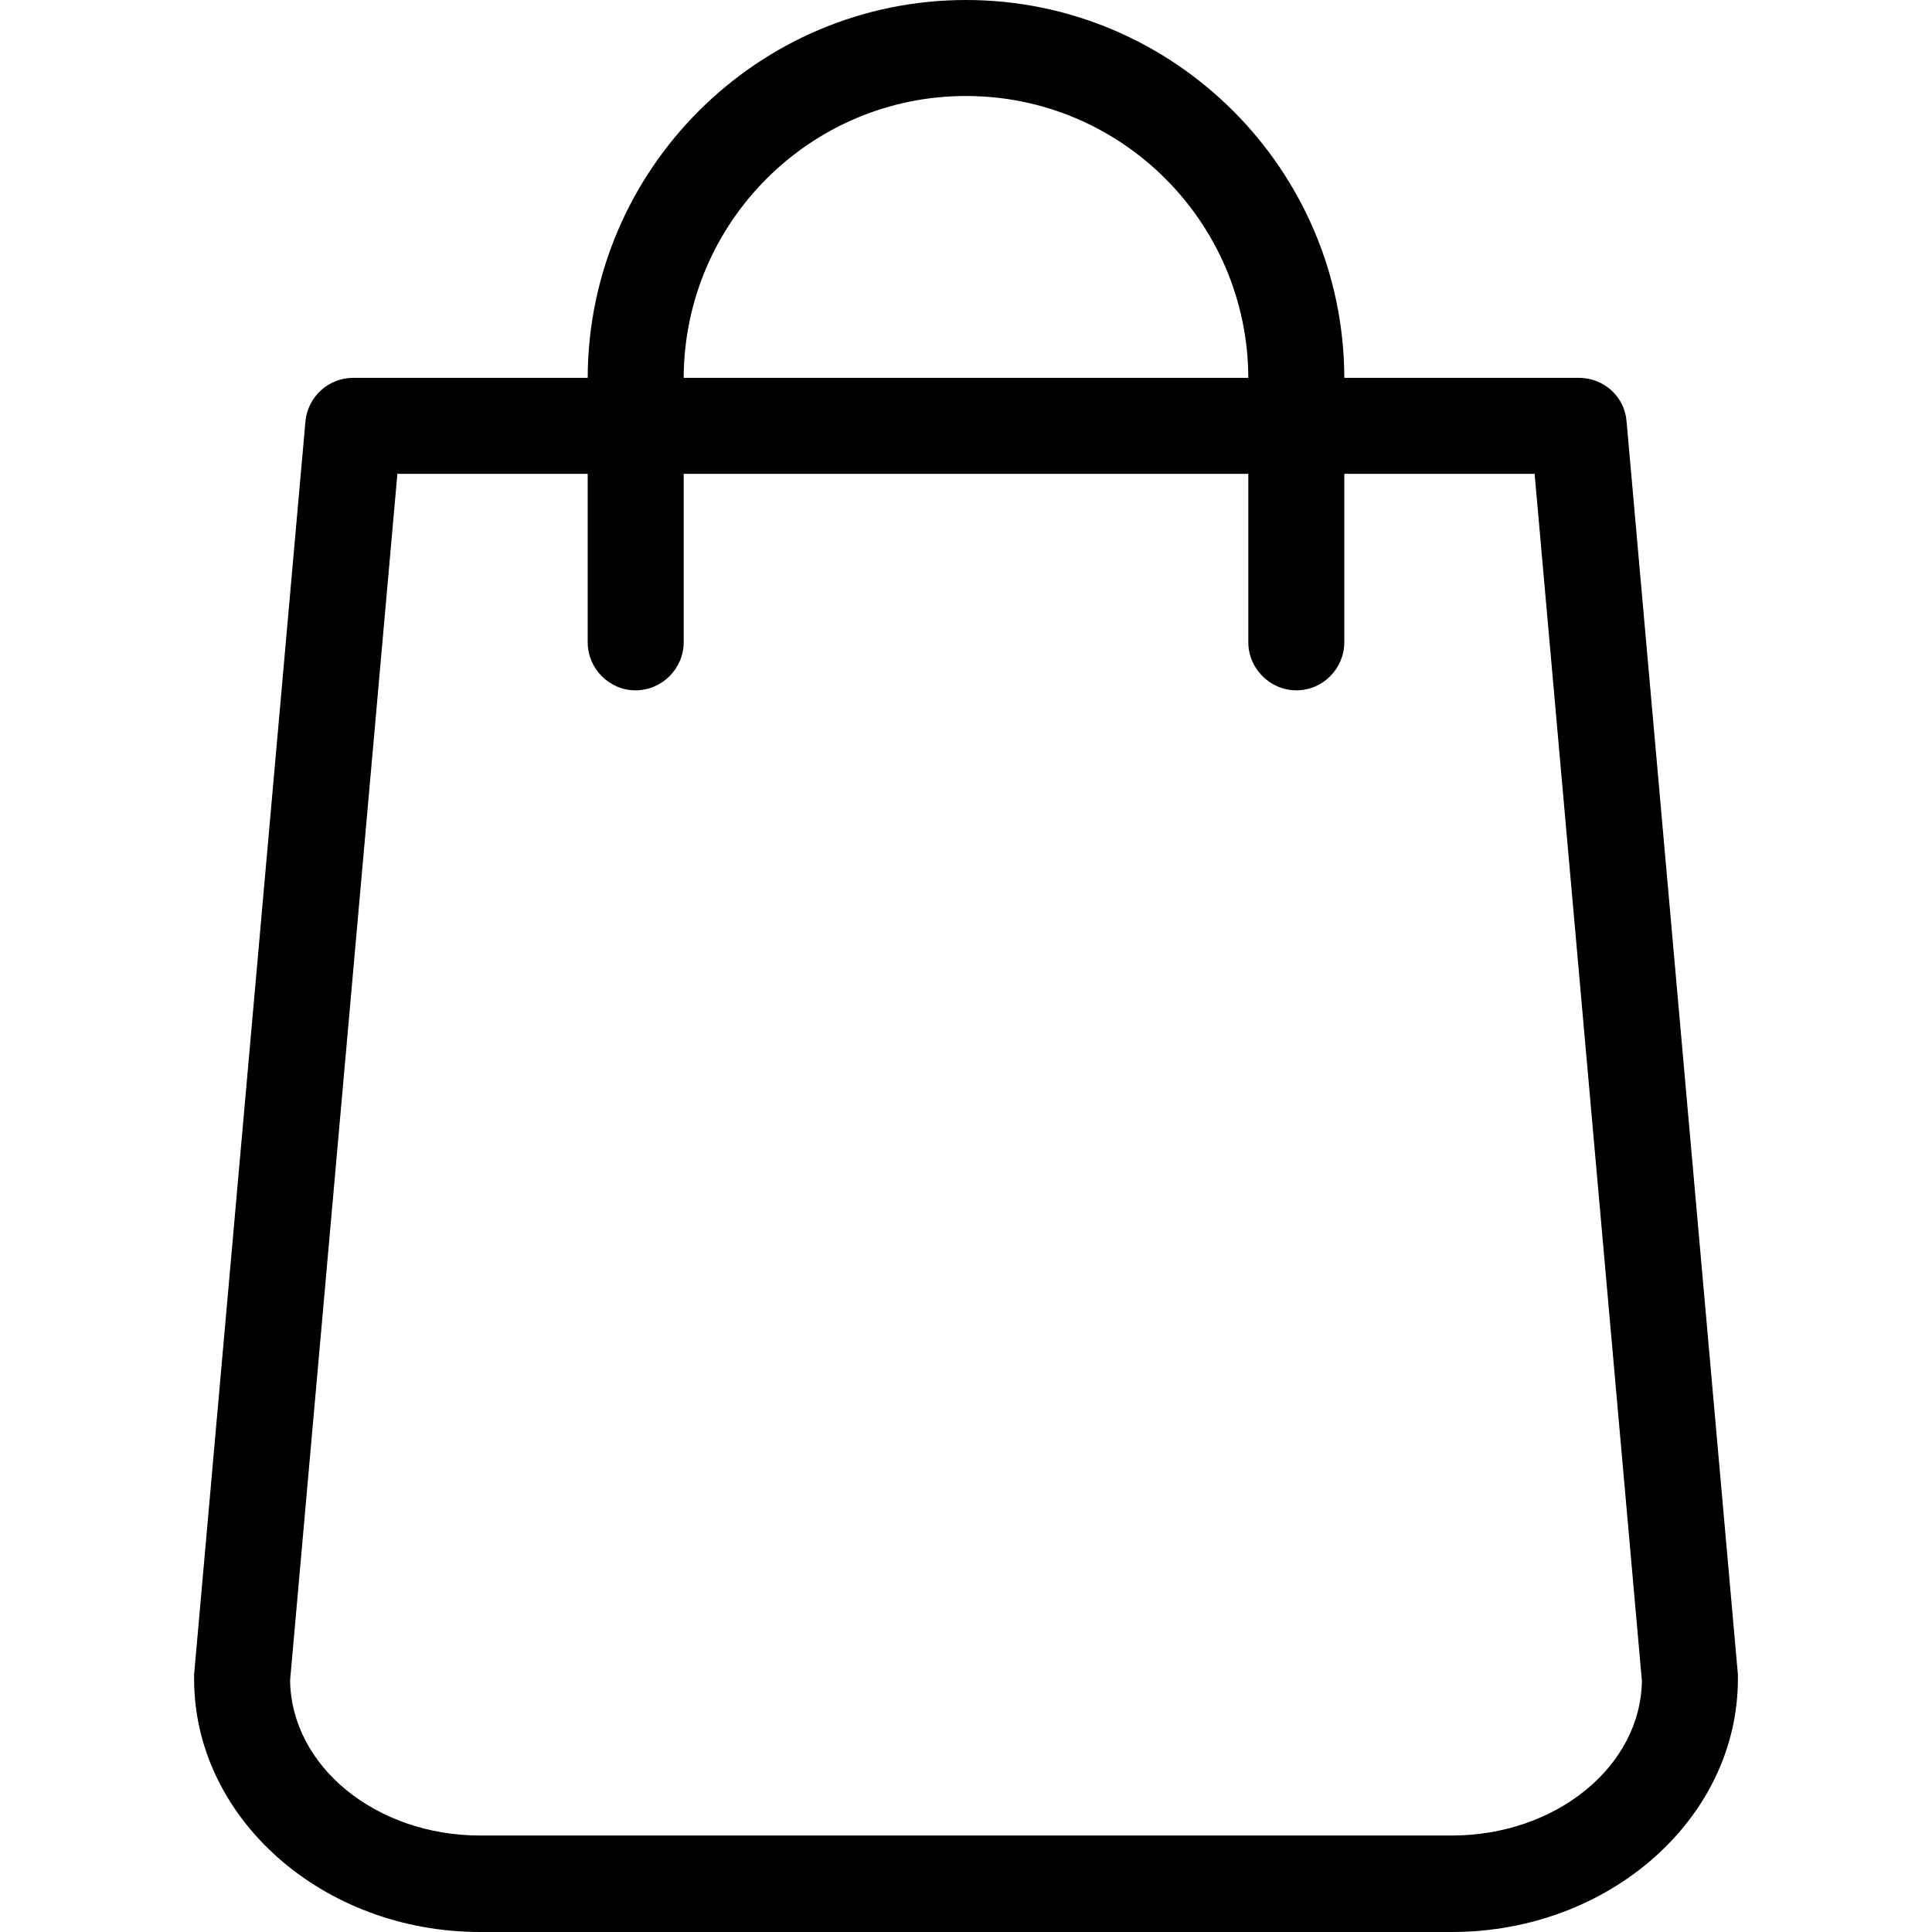 <?xml version="1.0" encoding="UTF-8"?>
<svg xmlns="http://www.w3.org/2000/svg" xmlns:xlink="http://www.w3.org/1999/xlink" width="32px" height="32px" viewBox="0 0 32 32" version="1.1">
<g id="surface1">
<path style=" stroke:none;fill-rule:nonzero;fill:rgb(0%,0%,0%);fill-opacity:1;" d="M 28.785 27.734 L 26.941 6.98 C 26.91 6.57 26.566 6.258 26.148 6.258 L 22.266 6.258 C 22.258 2.809 19.449 0 16 0 C 12.551 0 9.742 2.809 9.734 6.258 L 5.852 6.258 C 5.441 6.258 5.098 6.57 5.059 6.98 L 3.215 27.734 C 3.215 27.762 3.215 27.781 3.215 27.809 C 3.215 30.117 5.344 32 7.953 32 L 24.047 32 C 26.656 32 28.785 30.117 28.785 27.809 C 28.785 27.781 28.785 27.762 28.785 27.734 Z M 16 1.59 C 18.578 1.59 20.668 3.684 20.676 6.258 L 11.324 6.258 C 11.332 3.684 13.422 1.59 16 1.59 Z M 24.047 30.402 L 7.953 30.402 C 6.23 30.402 4.824 29.258 4.805 27.832 L 6.582 7.848 L 9.734 7.848 L 9.734 10.637 C 9.734 11.074 10.09 11.434 10.527 11.434 C 10.965 11.434 11.324 11.074 11.324 10.637 L 11.324 7.848 L 20.676 7.848 L 20.676 10.637 C 20.676 11.074 21.035 11.434 21.473 11.434 C 21.91 11.434 22.266 11.074 22.266 10.637 L 22.266 7.848 L 25.418 7.848 L 27.195 27.84 C 27.176 29.258 25.77 30.402 24.047 30.402 Z M 24.047 30.402 "/>
</g>
</svg>
